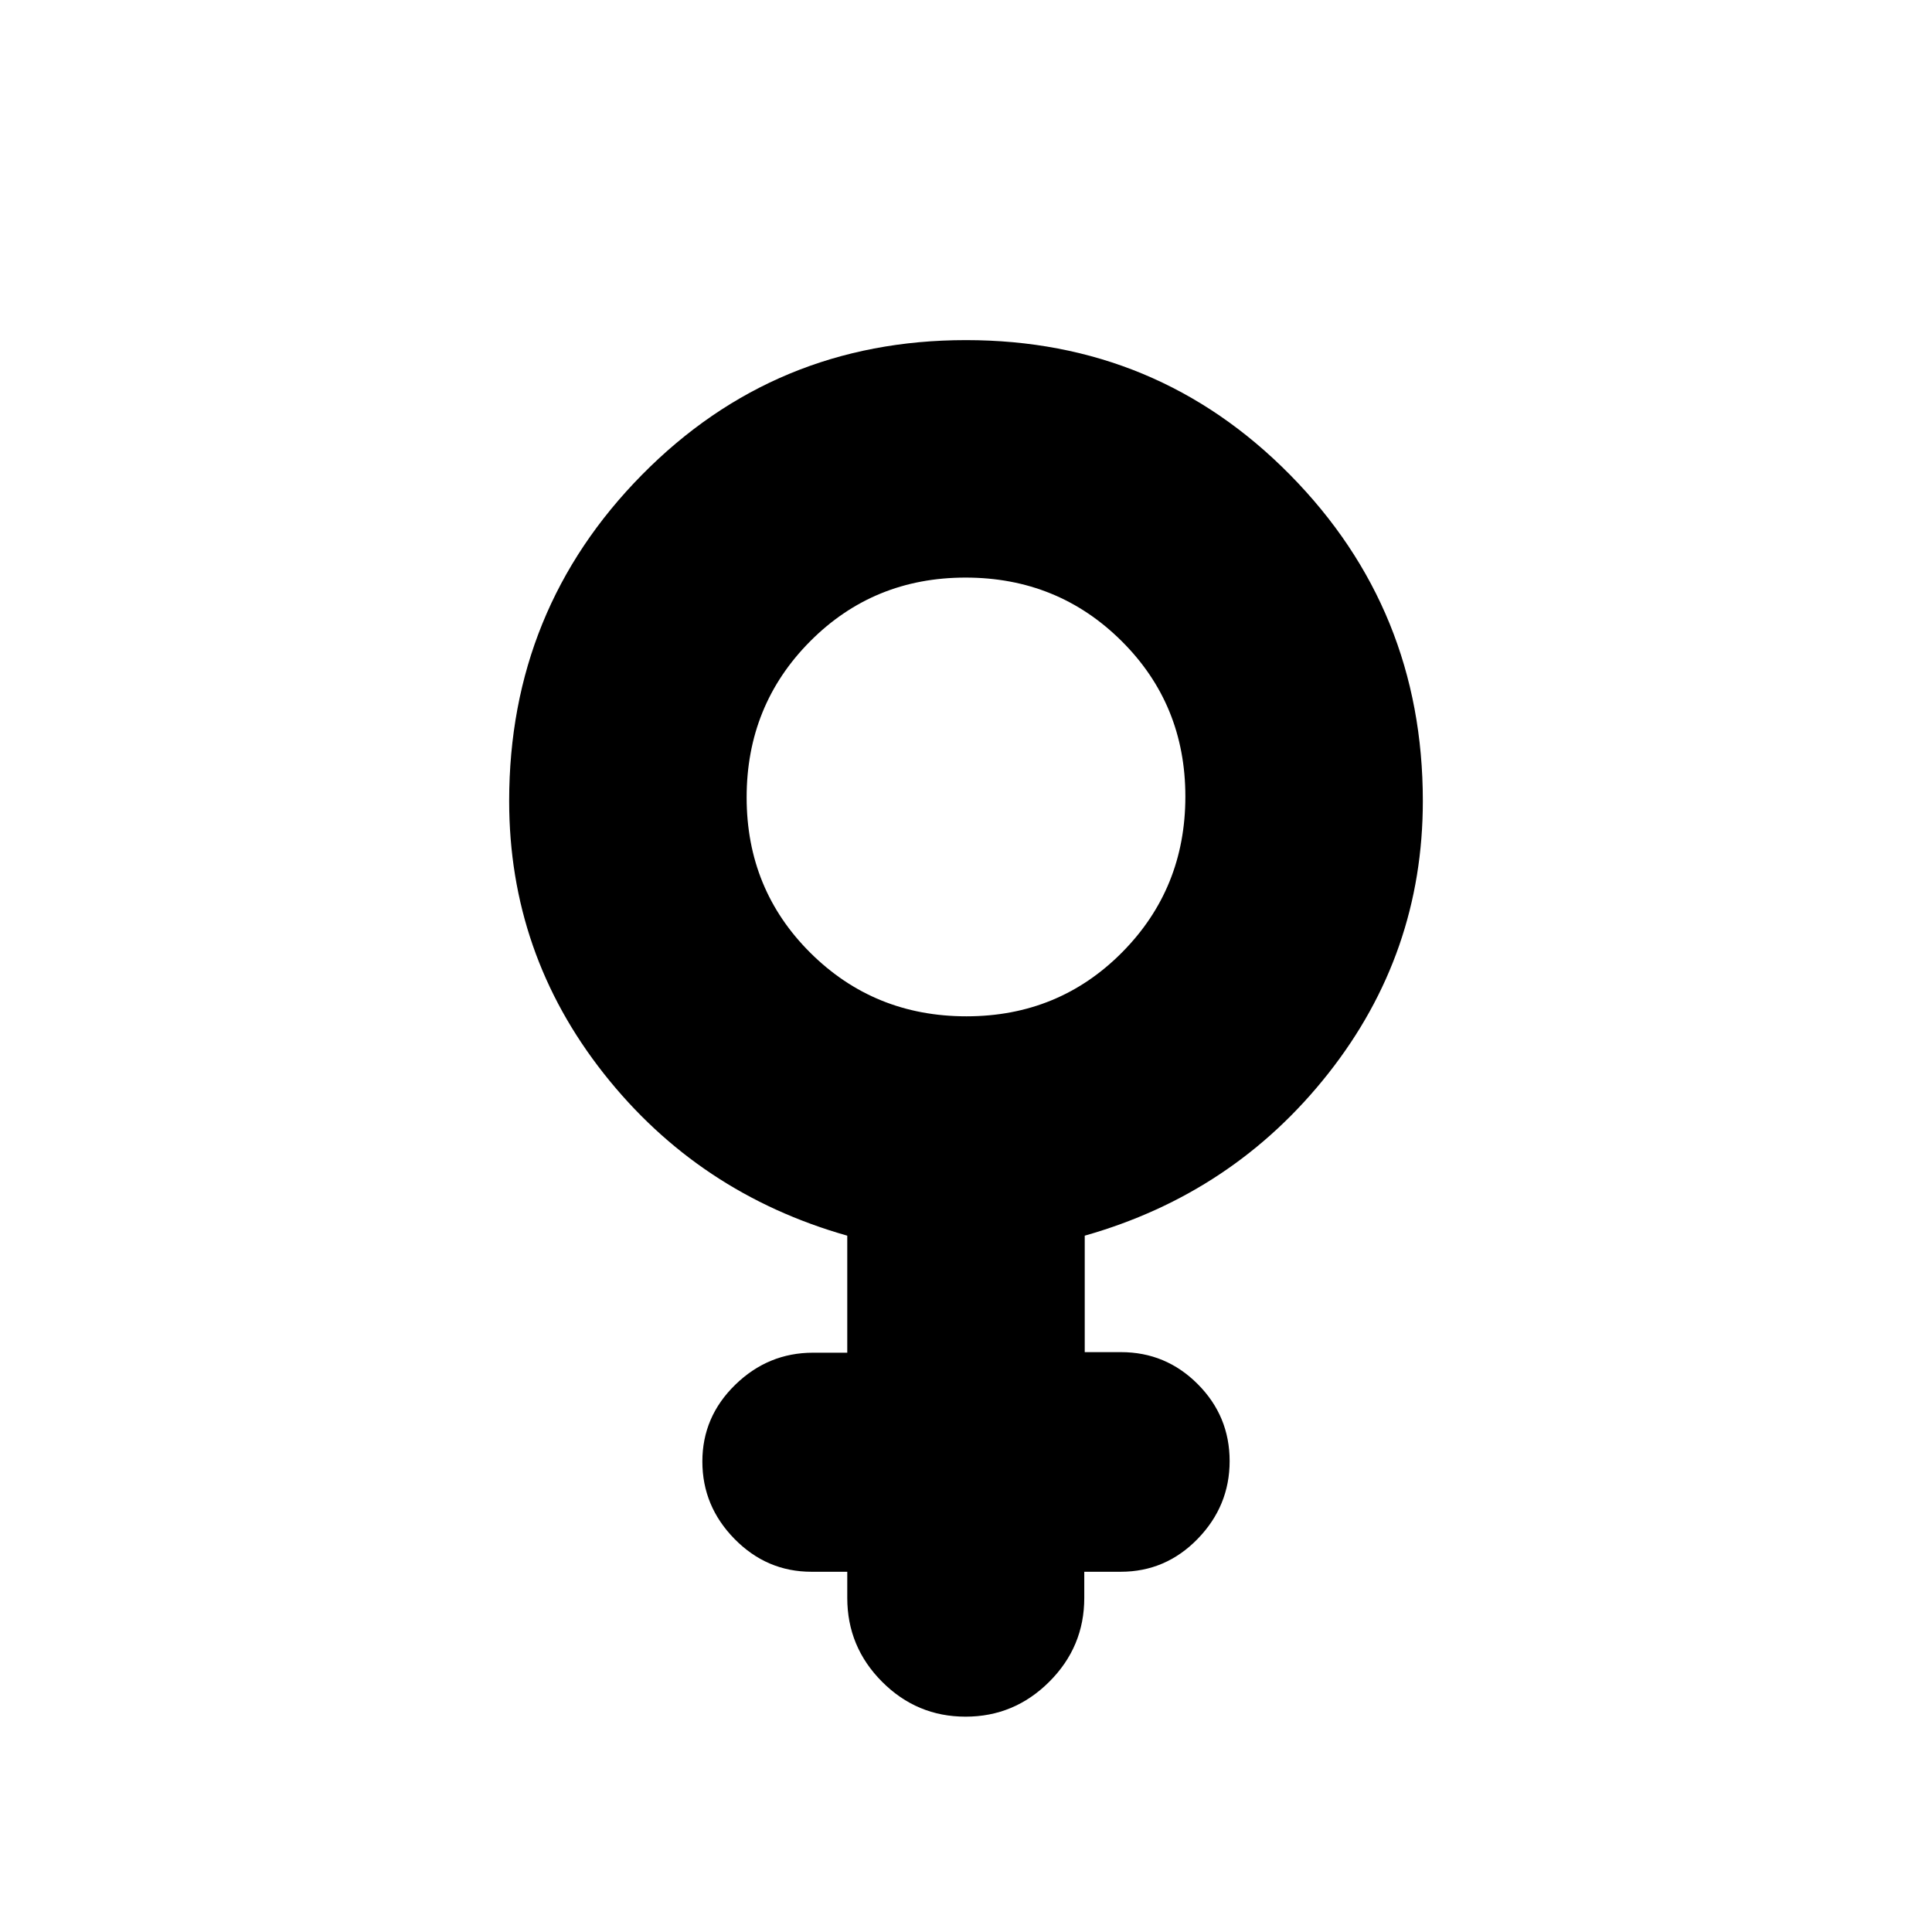 <svg xmlns="http://www.w3.org/2000/svg" height="20" viewBox="0 -960 960 960" width="20"><path d="M421-179h-17.79Q381-179 365-195.29t-16-38.5q0-22.21 16.35-38.14 16.35-15.92 38.65-15.92h17V-346q-74-21-121-80.57-47-59.58-47-135.43 0-95.16 66-162.08Q385-791 480-791t161 66.92q66 66.92 66 162.08 0 75.85-47 135.43Q613-367 539-346v57.87h18q22.3 0 38.15 15.89Q611-256.35 611-234q0 22.3-15.88 38.65Q579.23-179 556.88-179h-18.11v13q0 24.3-17.39 41.65Q504-107 479.79-107q-24.21 0-41.5-17.35T421-166v-13Zm59.22-276q45.78 0 77.28-31.72t31.5-77.5q0-45.78-31.72-77.28t-77.5-31.5q-45.78 0-77.28 31.72t-31.5 77.5q0 45.78 31.72 77.28t77.5 31.5Z"/></svg>